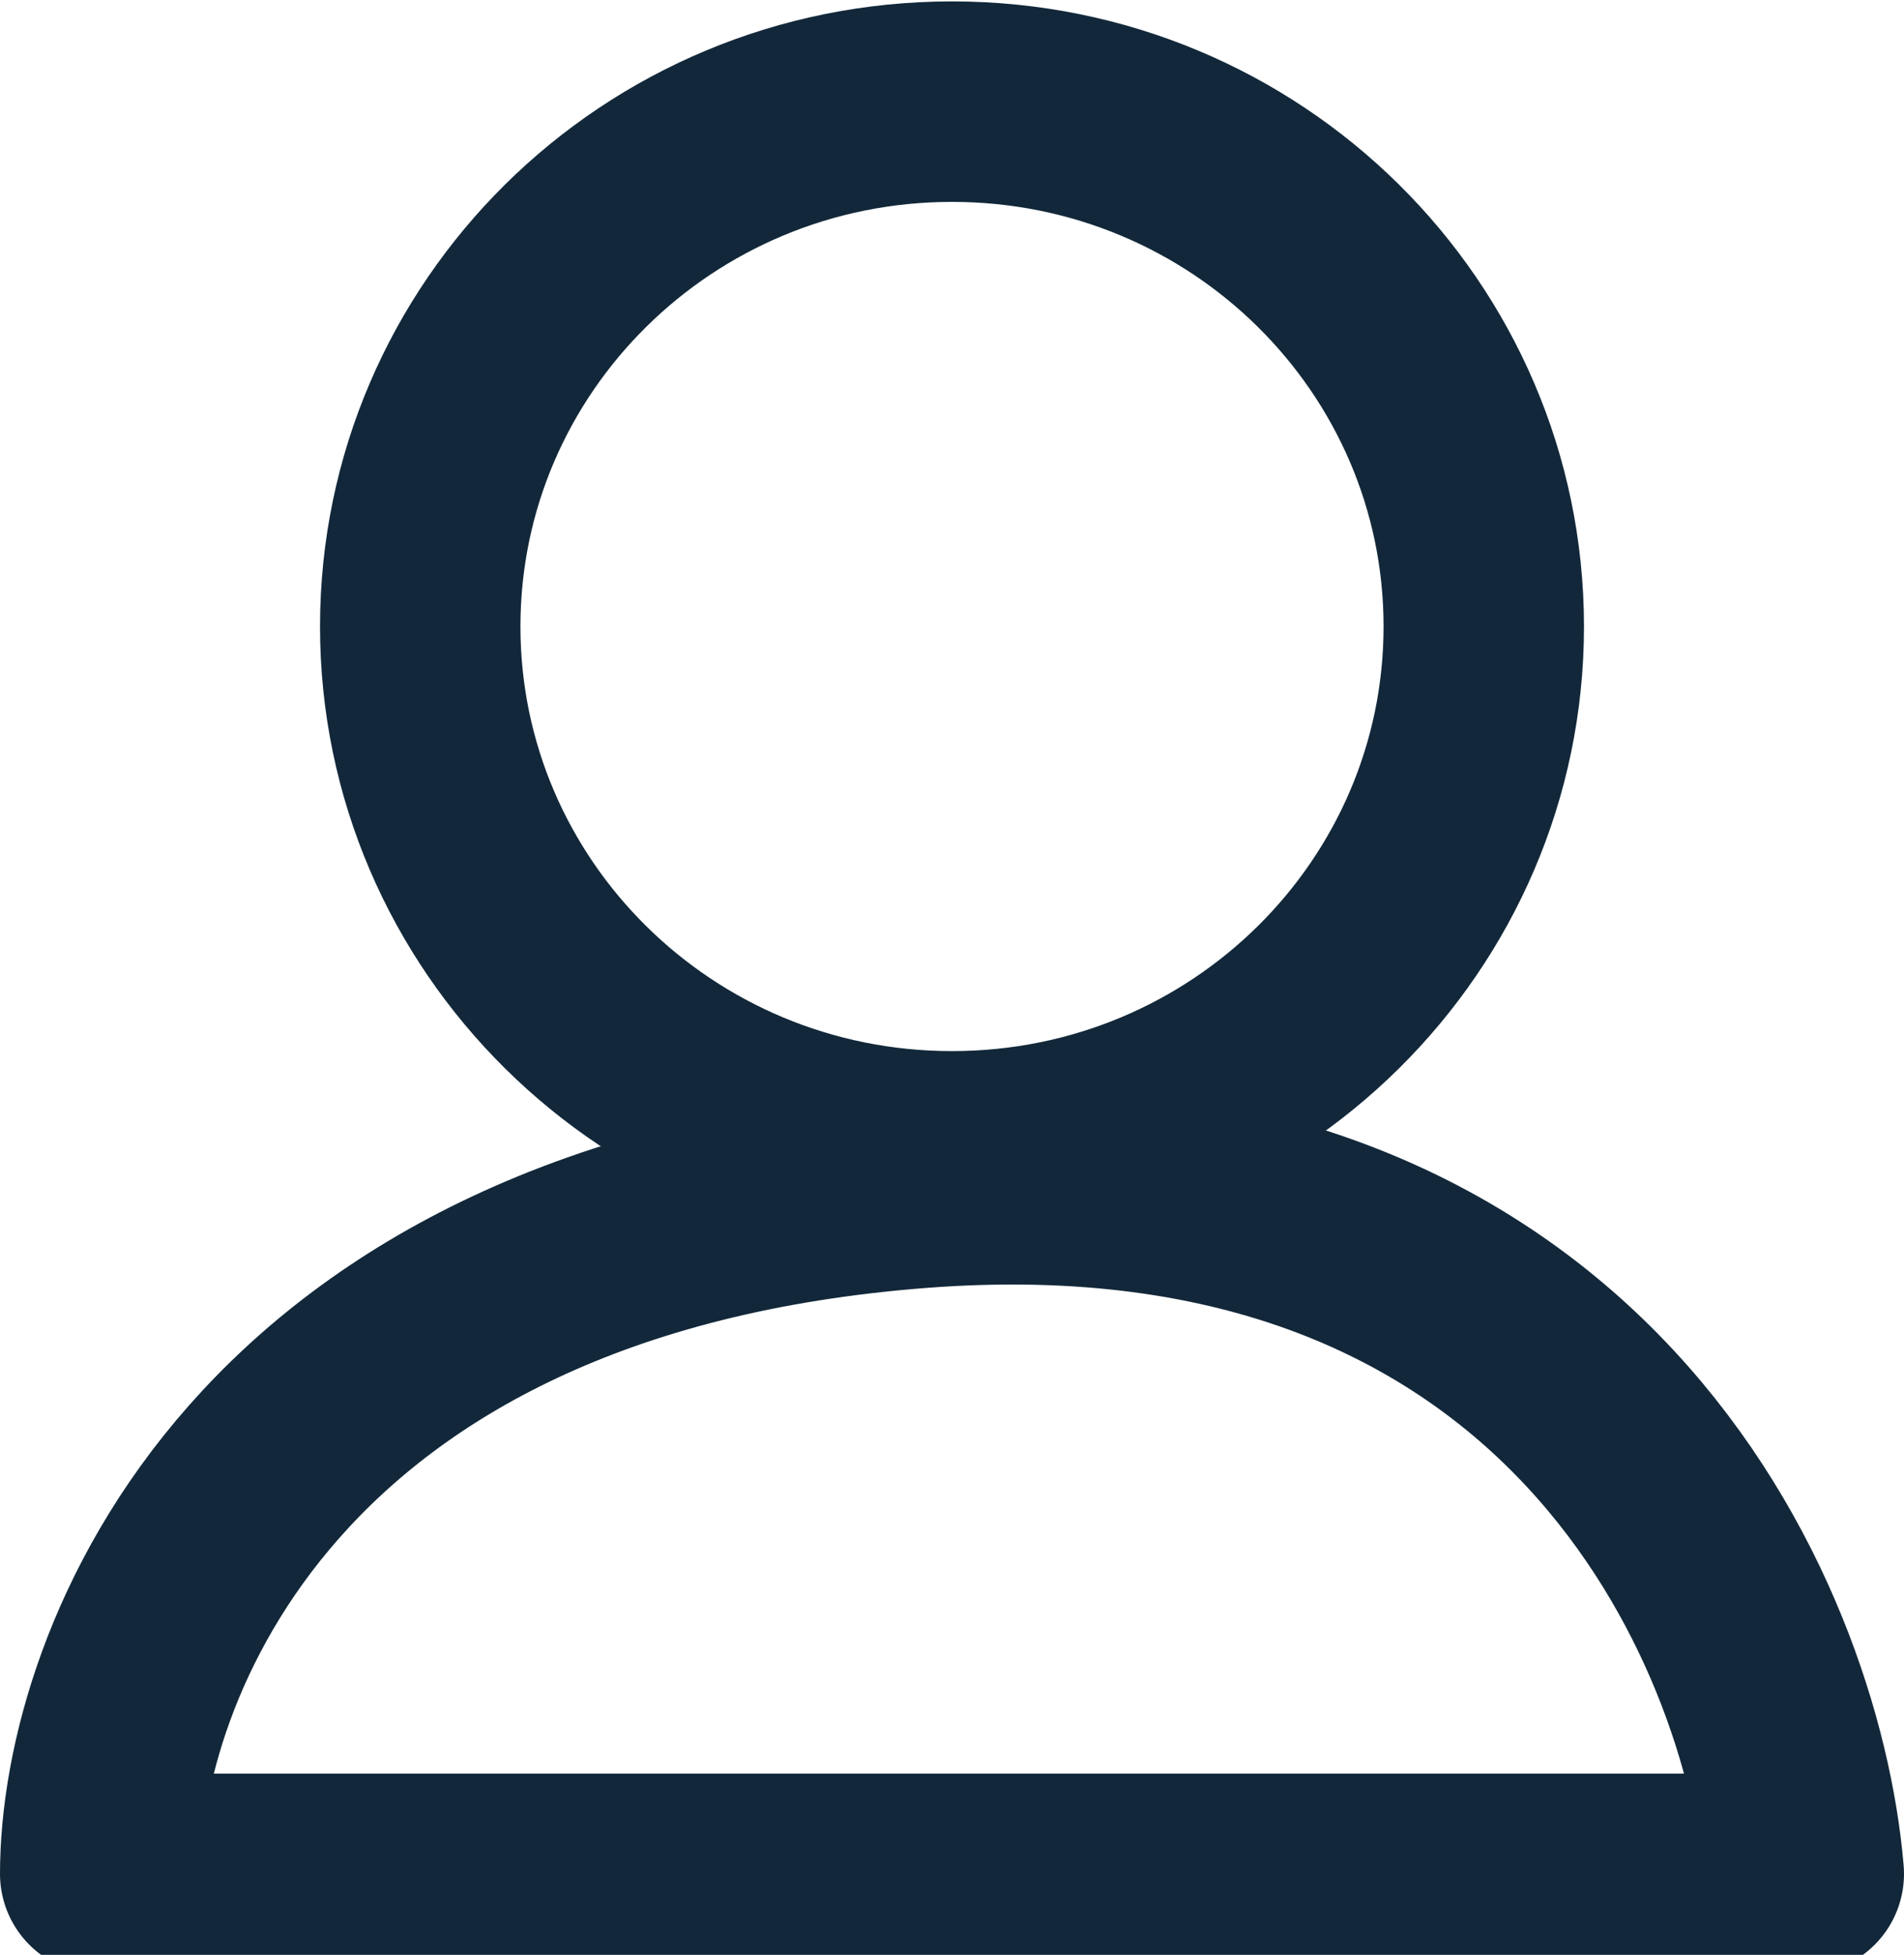 <svg width="38" height="39" fill="none" version="1.1" viewBox="0 0 38 39" xmlns="http://www.w3.org/2000/svg">
 <path d="m29.613 12.499c0 5.768-4.736 10.471-10.613 10.471s-10.613-4.703-10.613-10.471c0-5.768 4.736-10.471 10.613-10.471s10.613 4.703 10.613 10.471z" stroke="#12283A" stroke-linejoin="round" stroke-width="4"/>
 <path d="m18.37 23.698c-13.096 0.995-16.37 9.539-16.37 13.687h34c-0.42-4.977-4.533-14.682-17.63-13.687z" stroke="#12283A" stroke-linejoin="round" stroke-width="4"/>
</svg>
